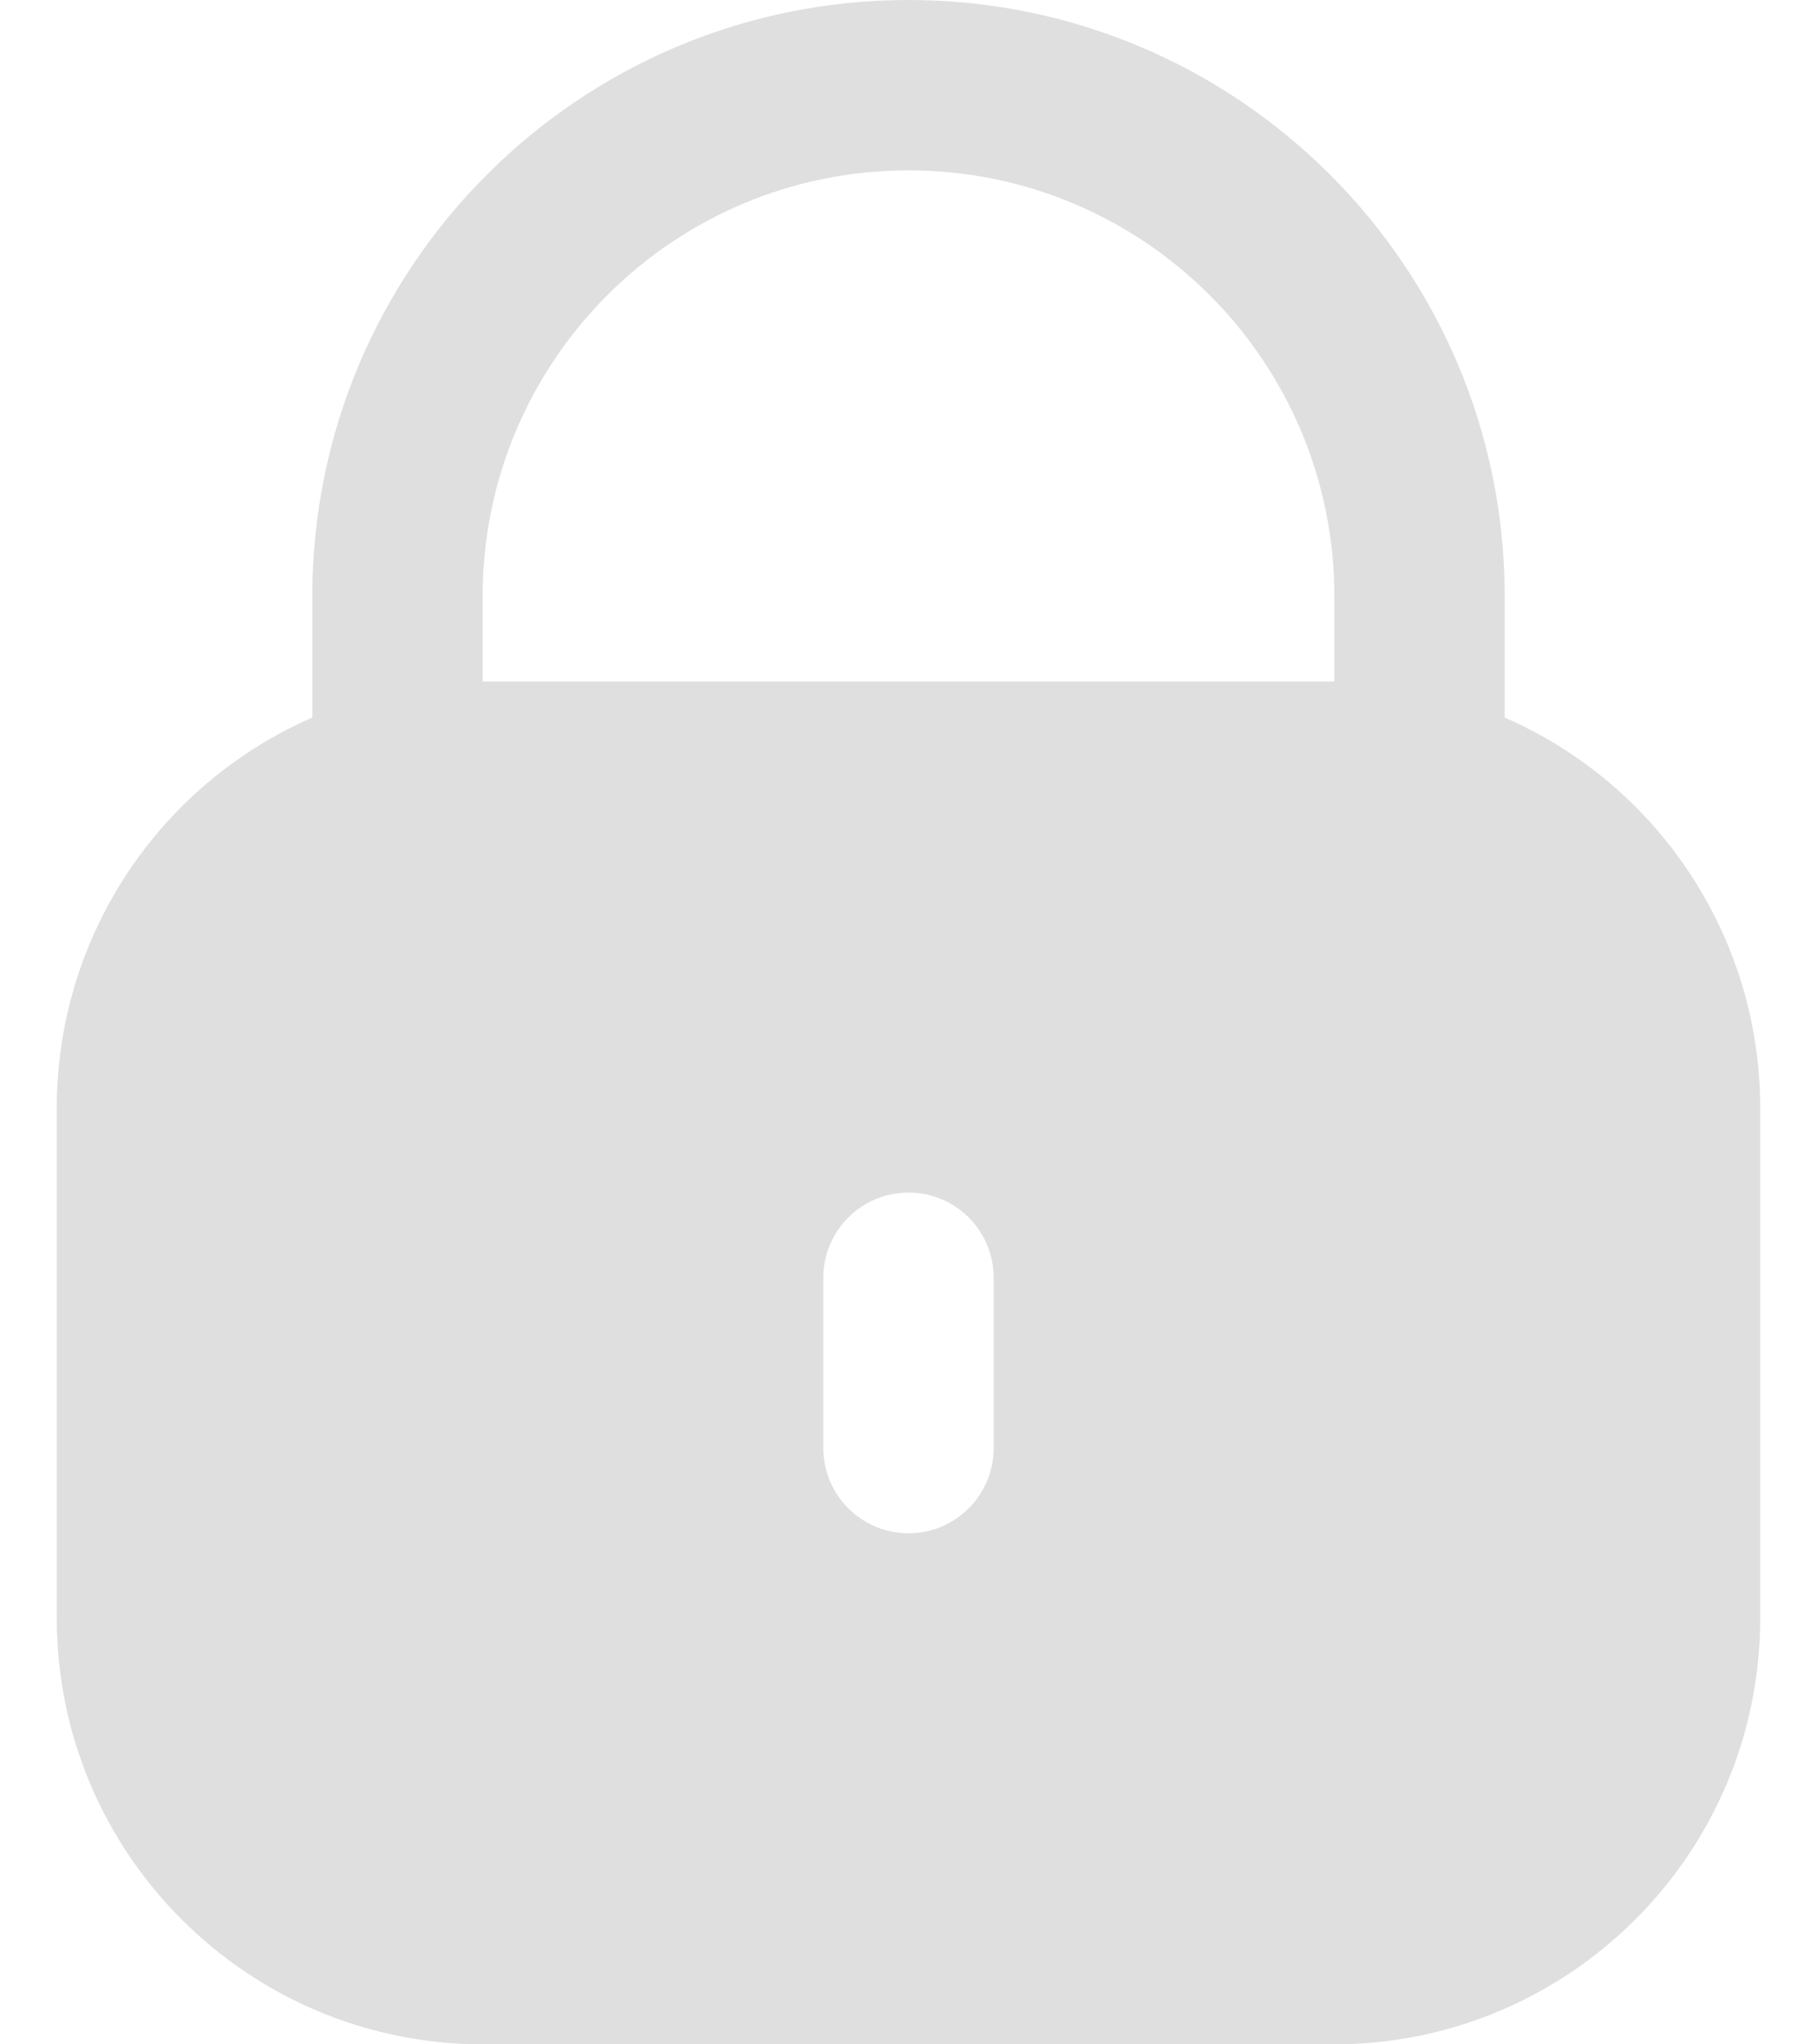<svg width="16" height="18" viewBox="0 0 16 18" fill="none" xmlns="http://www.w3.org/2000/svg">
<path d="M13.25 6.318V5.25C13.25 2.351 10.899 0 8 0C5.1 0 2.75 2.351 2.75 5.25V6.318C1.385 6.914 0.502 8.261 0.5 9.75V14.25C0.502 16.32 2.18 17.997 4.25 18H11.75C13.82 17.997 15.498 16.32 15.5 14.25V9.75C15.498 8.261 14.615 6.914 13.25 6.318ZM8.75 12.75C8.75 13.164 8.414 13.5 8 13.5C7.586 13.5 7.25 13.164 7.25 12.75V11.25C7.25 10.836 7.586 10.5 8 10.5C8.414 10.5 8.75 10.836 8.75 11.25V12.75V12.75ZM11.75 6H4.25V5.25C4.25 3.179 5.929 1.5 8 1.5C10.071 1.5 11.75 3.179 11.75 5.25V6V6Z" fill="#DFDFDF"/>
</svg>
